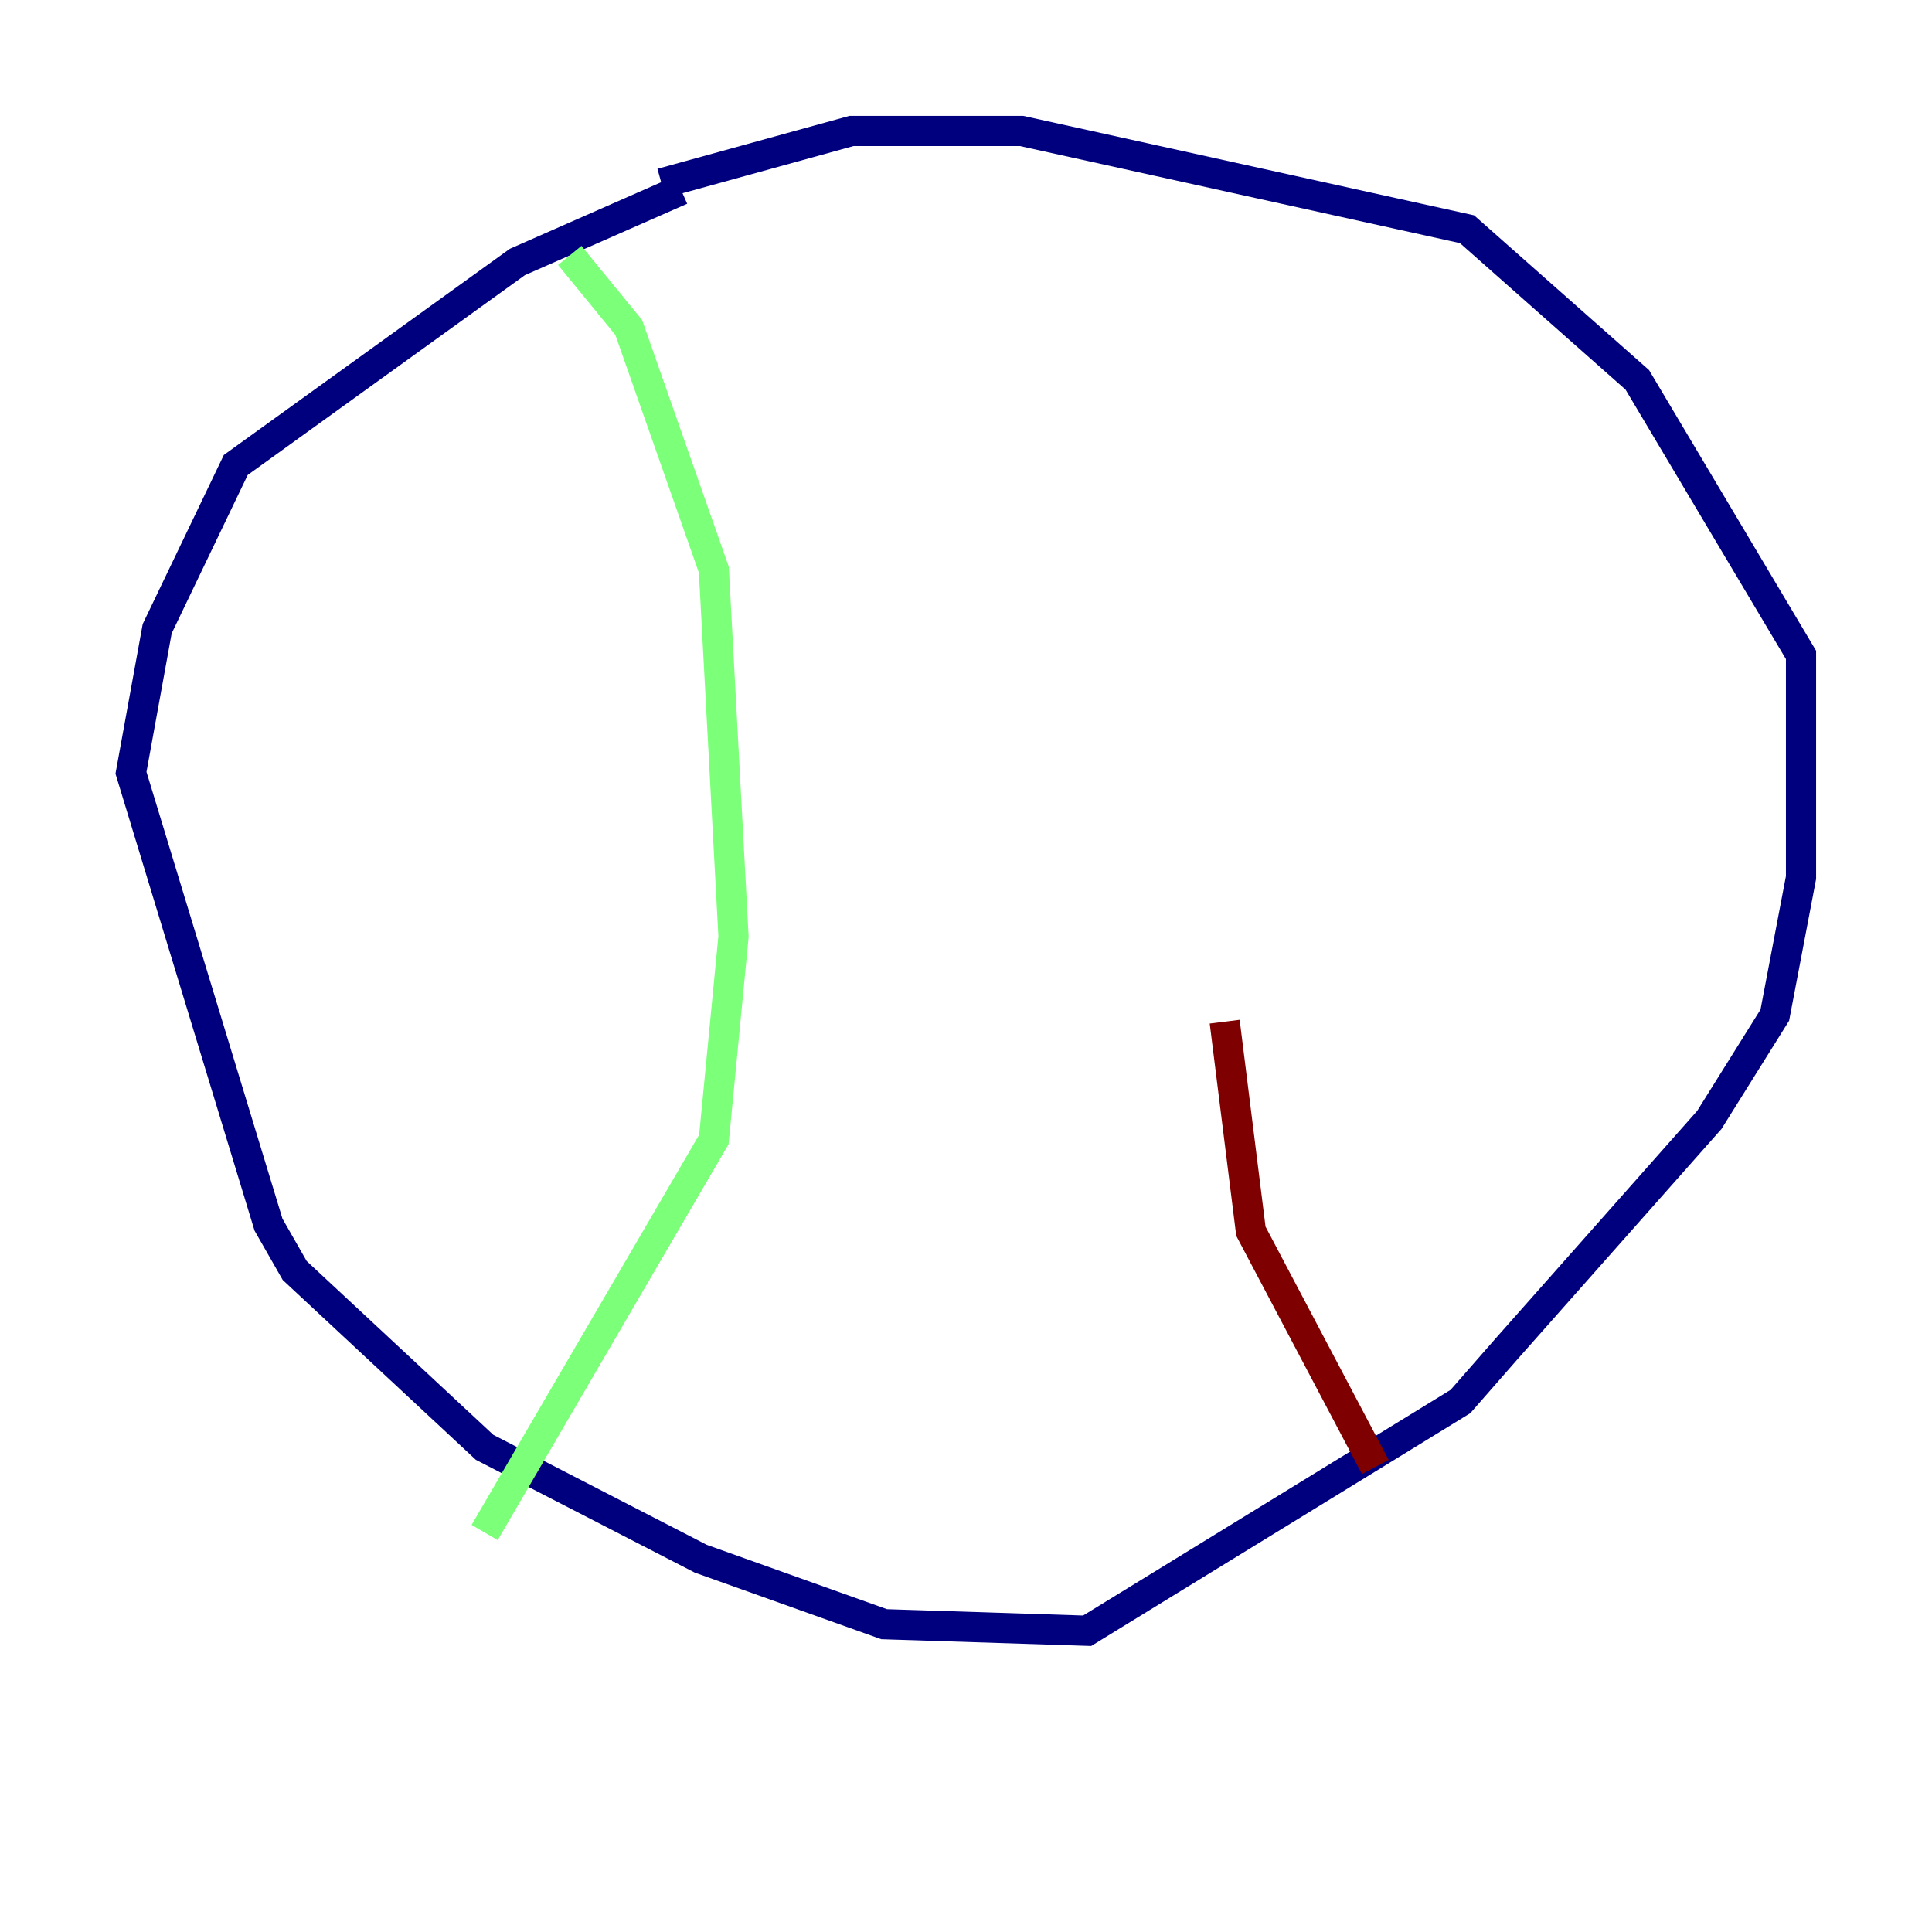<?xml version="1.0" encoding="utf-8" ?>
<svg baseProfile="tiny" height="128" version="1.2" viewBox="0,0,128,128" width="128" xmlns="http://www.w3.org/2000/svg" xmlns:ev="http://www.w3.org/2001/xml-events" xmlns:xlink="http://www.w3.org/1999/xlink"><defs /><polyline fill="none" points="45.125,12.583 34.278,17.356 15.62,30.807 10.414,41.654 8.678,51.2 17.79,81.139 19.525,84.176 32.108,95.891 46.427,103.268 58.576,107.607 72.027,108.041 96.759,92.854 99.797,89.383 113.248,74.197 117.586,67.254 119.322,58.142 119.322,43.39 108.475,25.166 97.193,15.186 67.688,8.678 56.407,8.678 43.824,12.149" stroke="#00007f" stroke-width="2" /><polyline fill="none" points="37.749,16.922 41.654,21.695 47.295,37.749 48.597,62.047 47.295,75.498 32.108,101.532" stroke="#7cff79" stroke-width="2" /><polyline fill="none" points="91.119,97.193 82.875,81.573 81.139,67.688" stroke="#7f0000" stroke-width="2" /></svg>